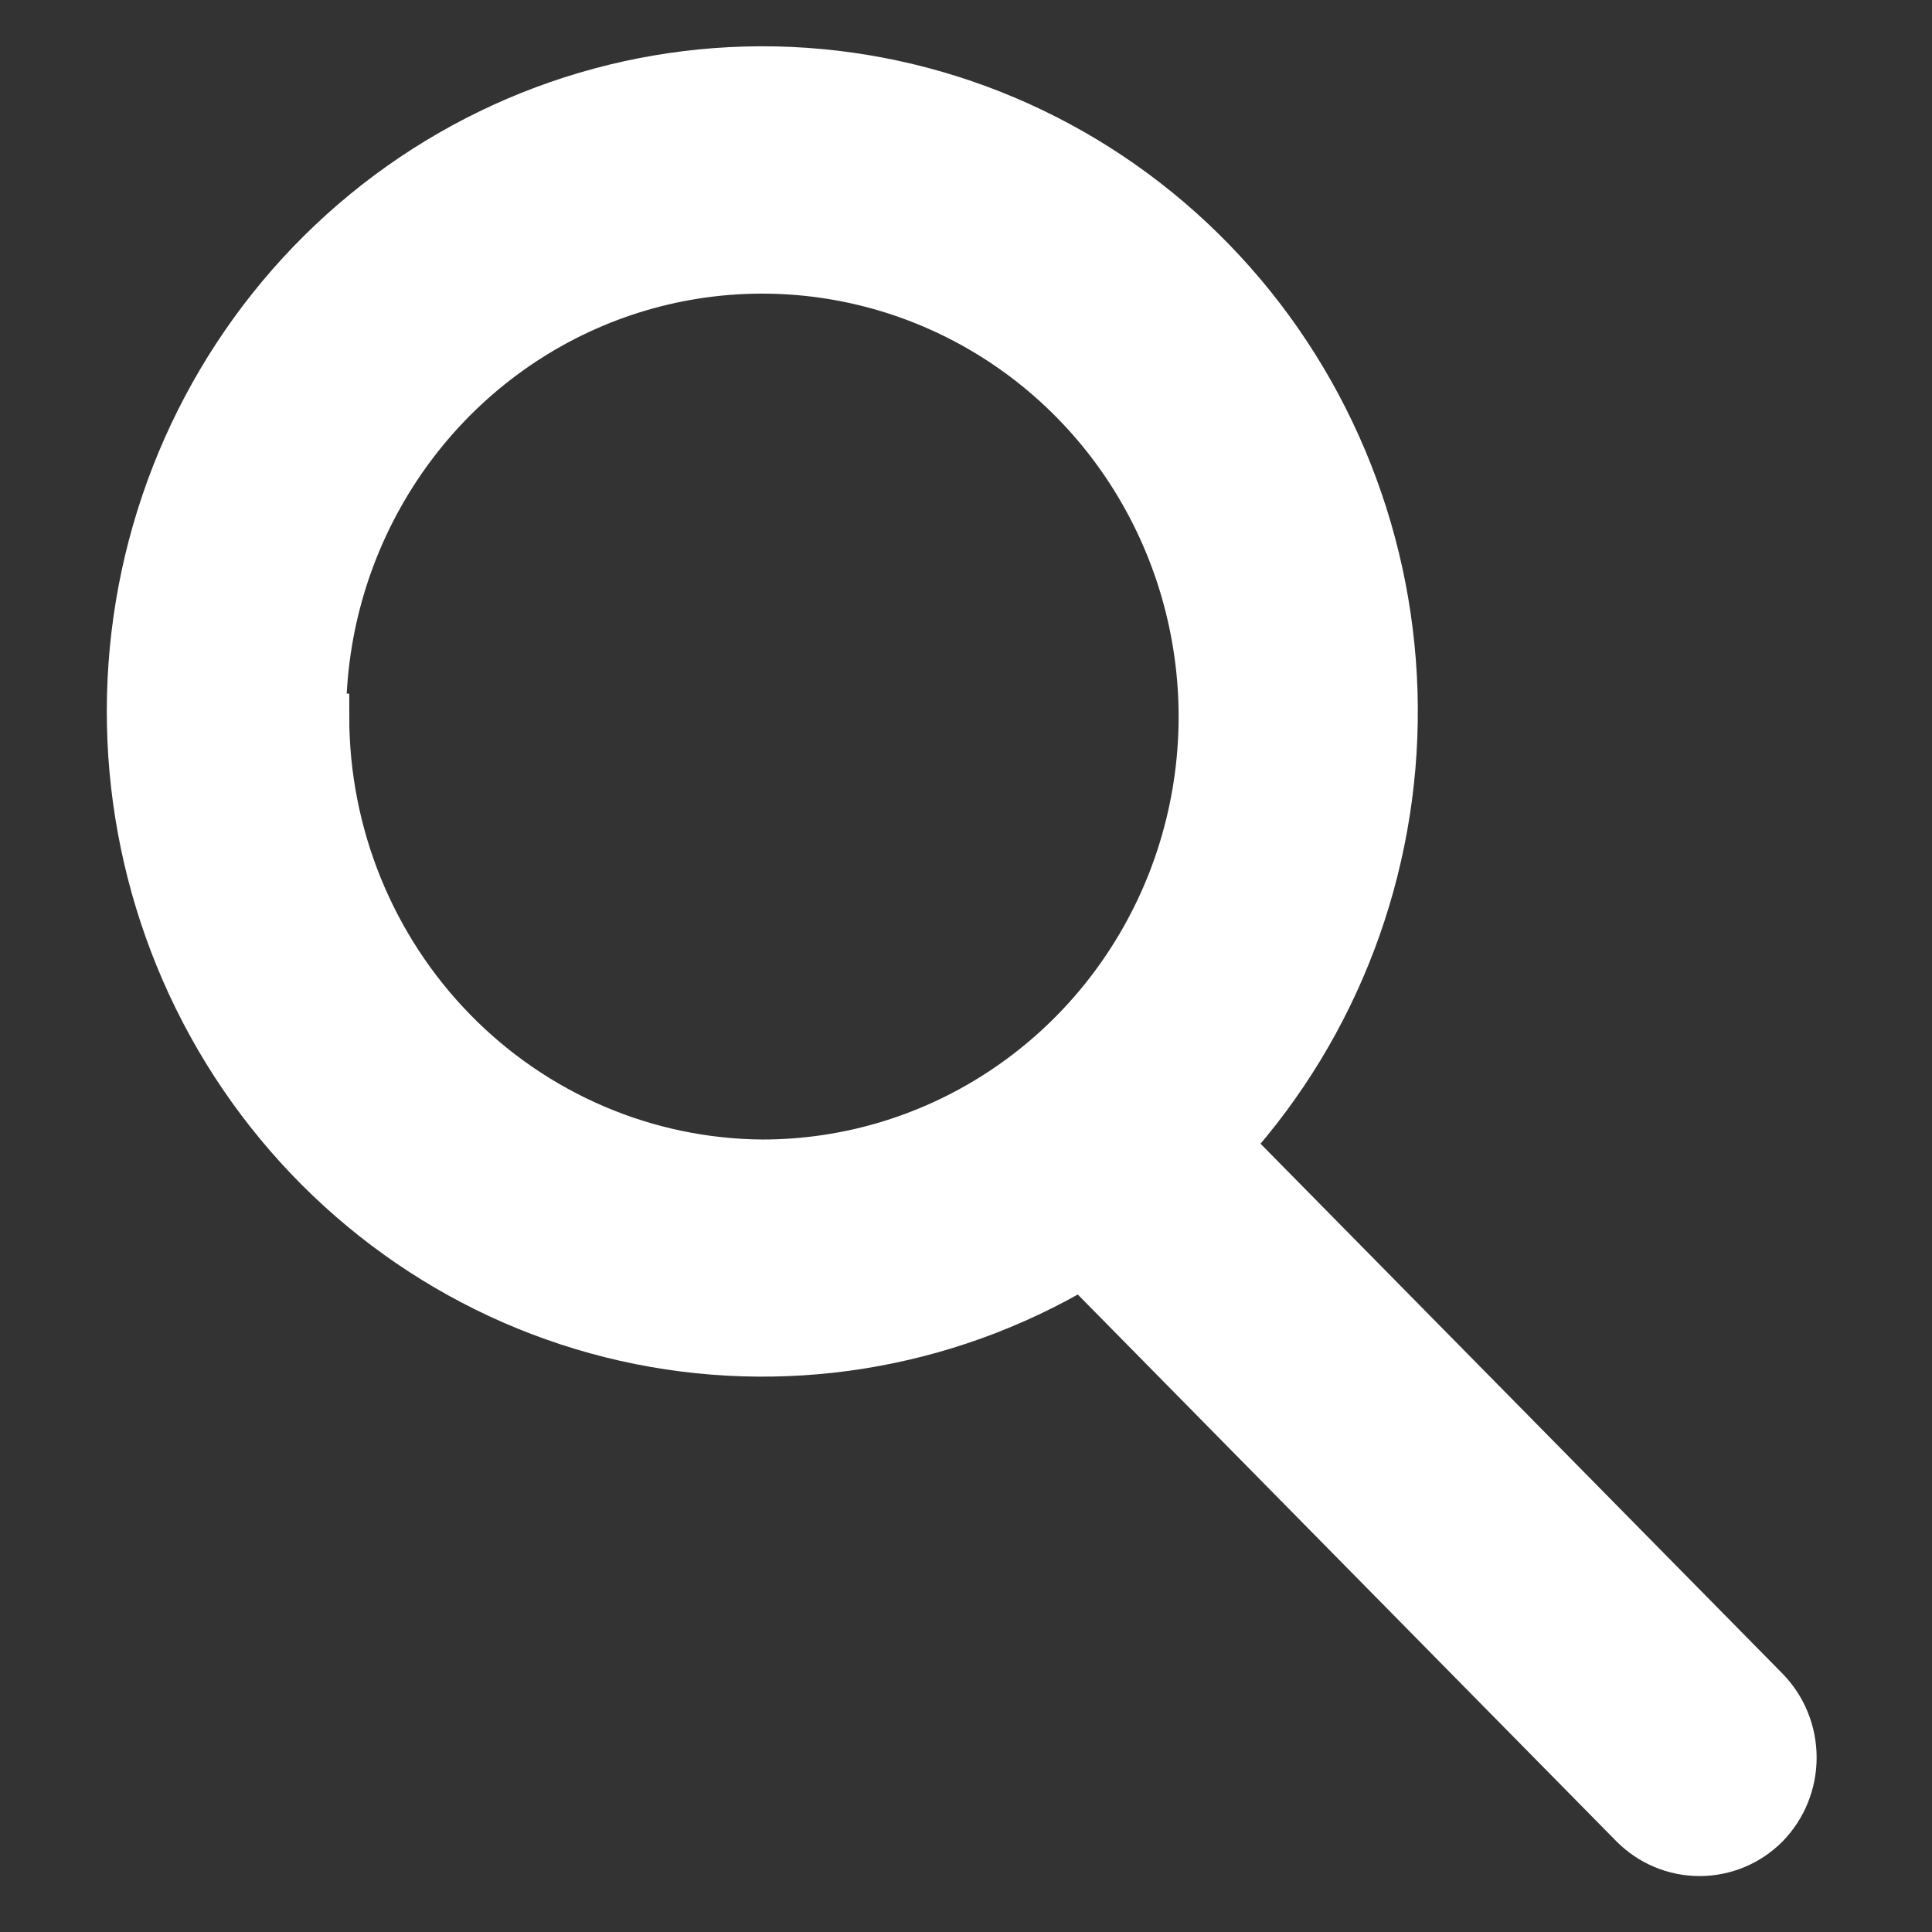 <svg width="21" height="21" viewBox="0 0 21 21" fill="none" xmlns="http://www.w3.org/2000/svg">
<rect x="0" y="0" width="21" height="21" fill="#333333" stroke="none"/>
<path d="M19.2 18.37L13.361 12.442C14.531 11.143 15.174 9.442 15.161 7.682C15.148 5.922 14.481 4.231 13.292 2.949C12.104 1.667 10.482 0.889 8.752 0.769C7.022 0.65 5.312 1.199 3.963 2.305C2.615 3.412 1.728 4.995 1.481 6.738C1.234 8.48 1.644 10.253 2.63 11.702C3.616 13.15 5.104 14.167 6.797 14.548C8.49 14.929 10.262 14.647 11.758 13.758L17.747 19.838C17.94 20.033 18.201 20.142 18.474 20.142C18.746 20.142 19.007 20.033 19.2 19.838C19.39 19.642 19.496 19.379 19.496 19.104C19.496 18.829 19.39 18.566 19.2 18.37ZM3.512 7.789C3.512 6.83 3.792 5.893 4.317 5.096C4.841 4.299 5.587 3.677 6.459 3.31C7.332 2.943 8.292 2.848 9.218 3.035C10.144 3.222 10.995 3.683 11.663 4.361C12.331 5.039 12.785 5.903 12.969 6.843C13.154 7.783 13.059 8.758 12.698 9.644C12.336 10.53 11.724 11.287 10.939 11.819C10.154 12.352 9.231 12.636 8.287 12.636C7.026 12.627 5.821 12.112 4.933 11.204C4.045 10.296 3.546 9.068 3.546 7.789H3.512Z" fill="white" stroke="white" stroke-width="0.5"/>
</svg>
